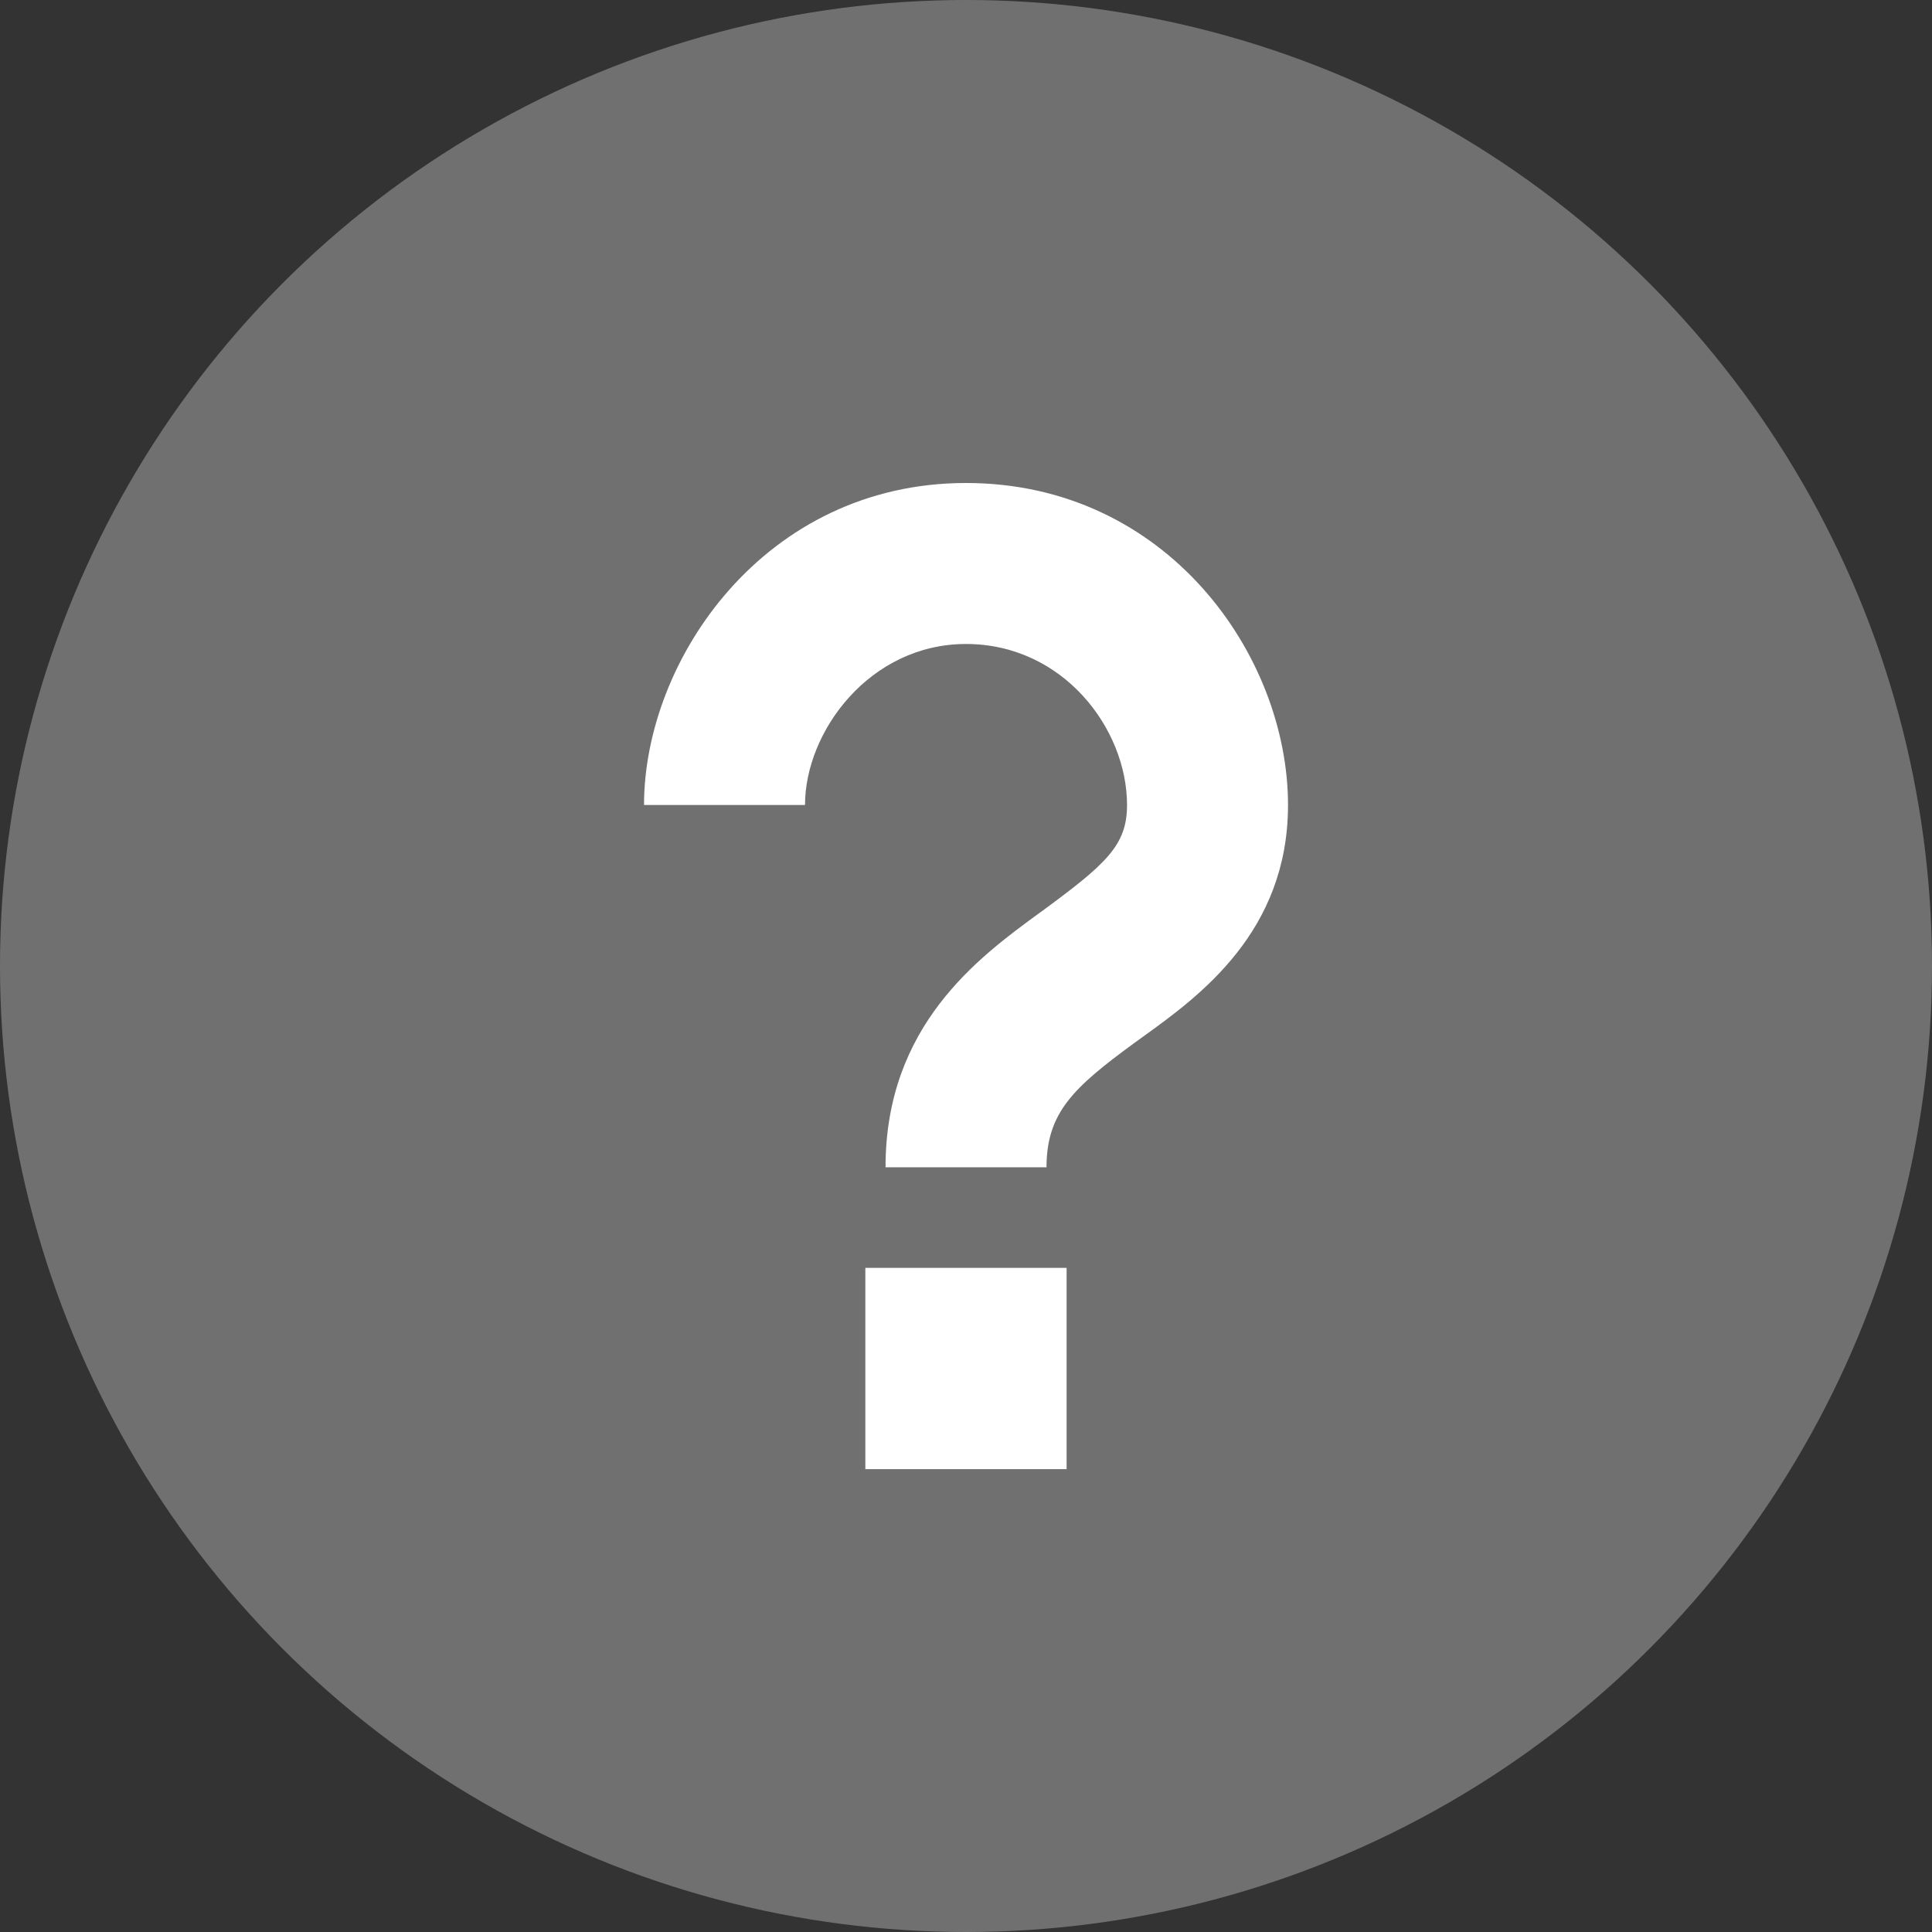 <svg width="40" height="40" viewBox="0 0 40 40" fill="none" xmlns="http://www.w3.org/2000/svg">
<rect x="0" y="0" width="40" height="40" fill="#333333" stroke="none"/>
<circle cx="20" cy="20" r="20" fill="#909090" fill-opacity="0.66"/>
<path d="M17.916 26.25H22.083V30.417H17.916V26.25Z" fill="white"/>
<path fill-rule="evenodd" clip-rule="evenodd" d="M20 13.333C18.009 13.333 16.667 15.143 16.667 16.667H13.334C13.334 13.663 15.827 10 20 10C24.16 10 26.667 13.57 26.667 16.667C26.667 19.297 24.82 20.63 23.677 21.455L23.483 21.595C22.225 22.515 21.667 23.038 21.667 24.167H18.334C18.334 21.23 20.268 19.817 21.512 18.908L21.517 18.905C22.904 17.89 23.334 17.505 23.334 16.667C23.334 15.083 22.007 13.333 20 13.333Z" fill="white"/>
</svg>
